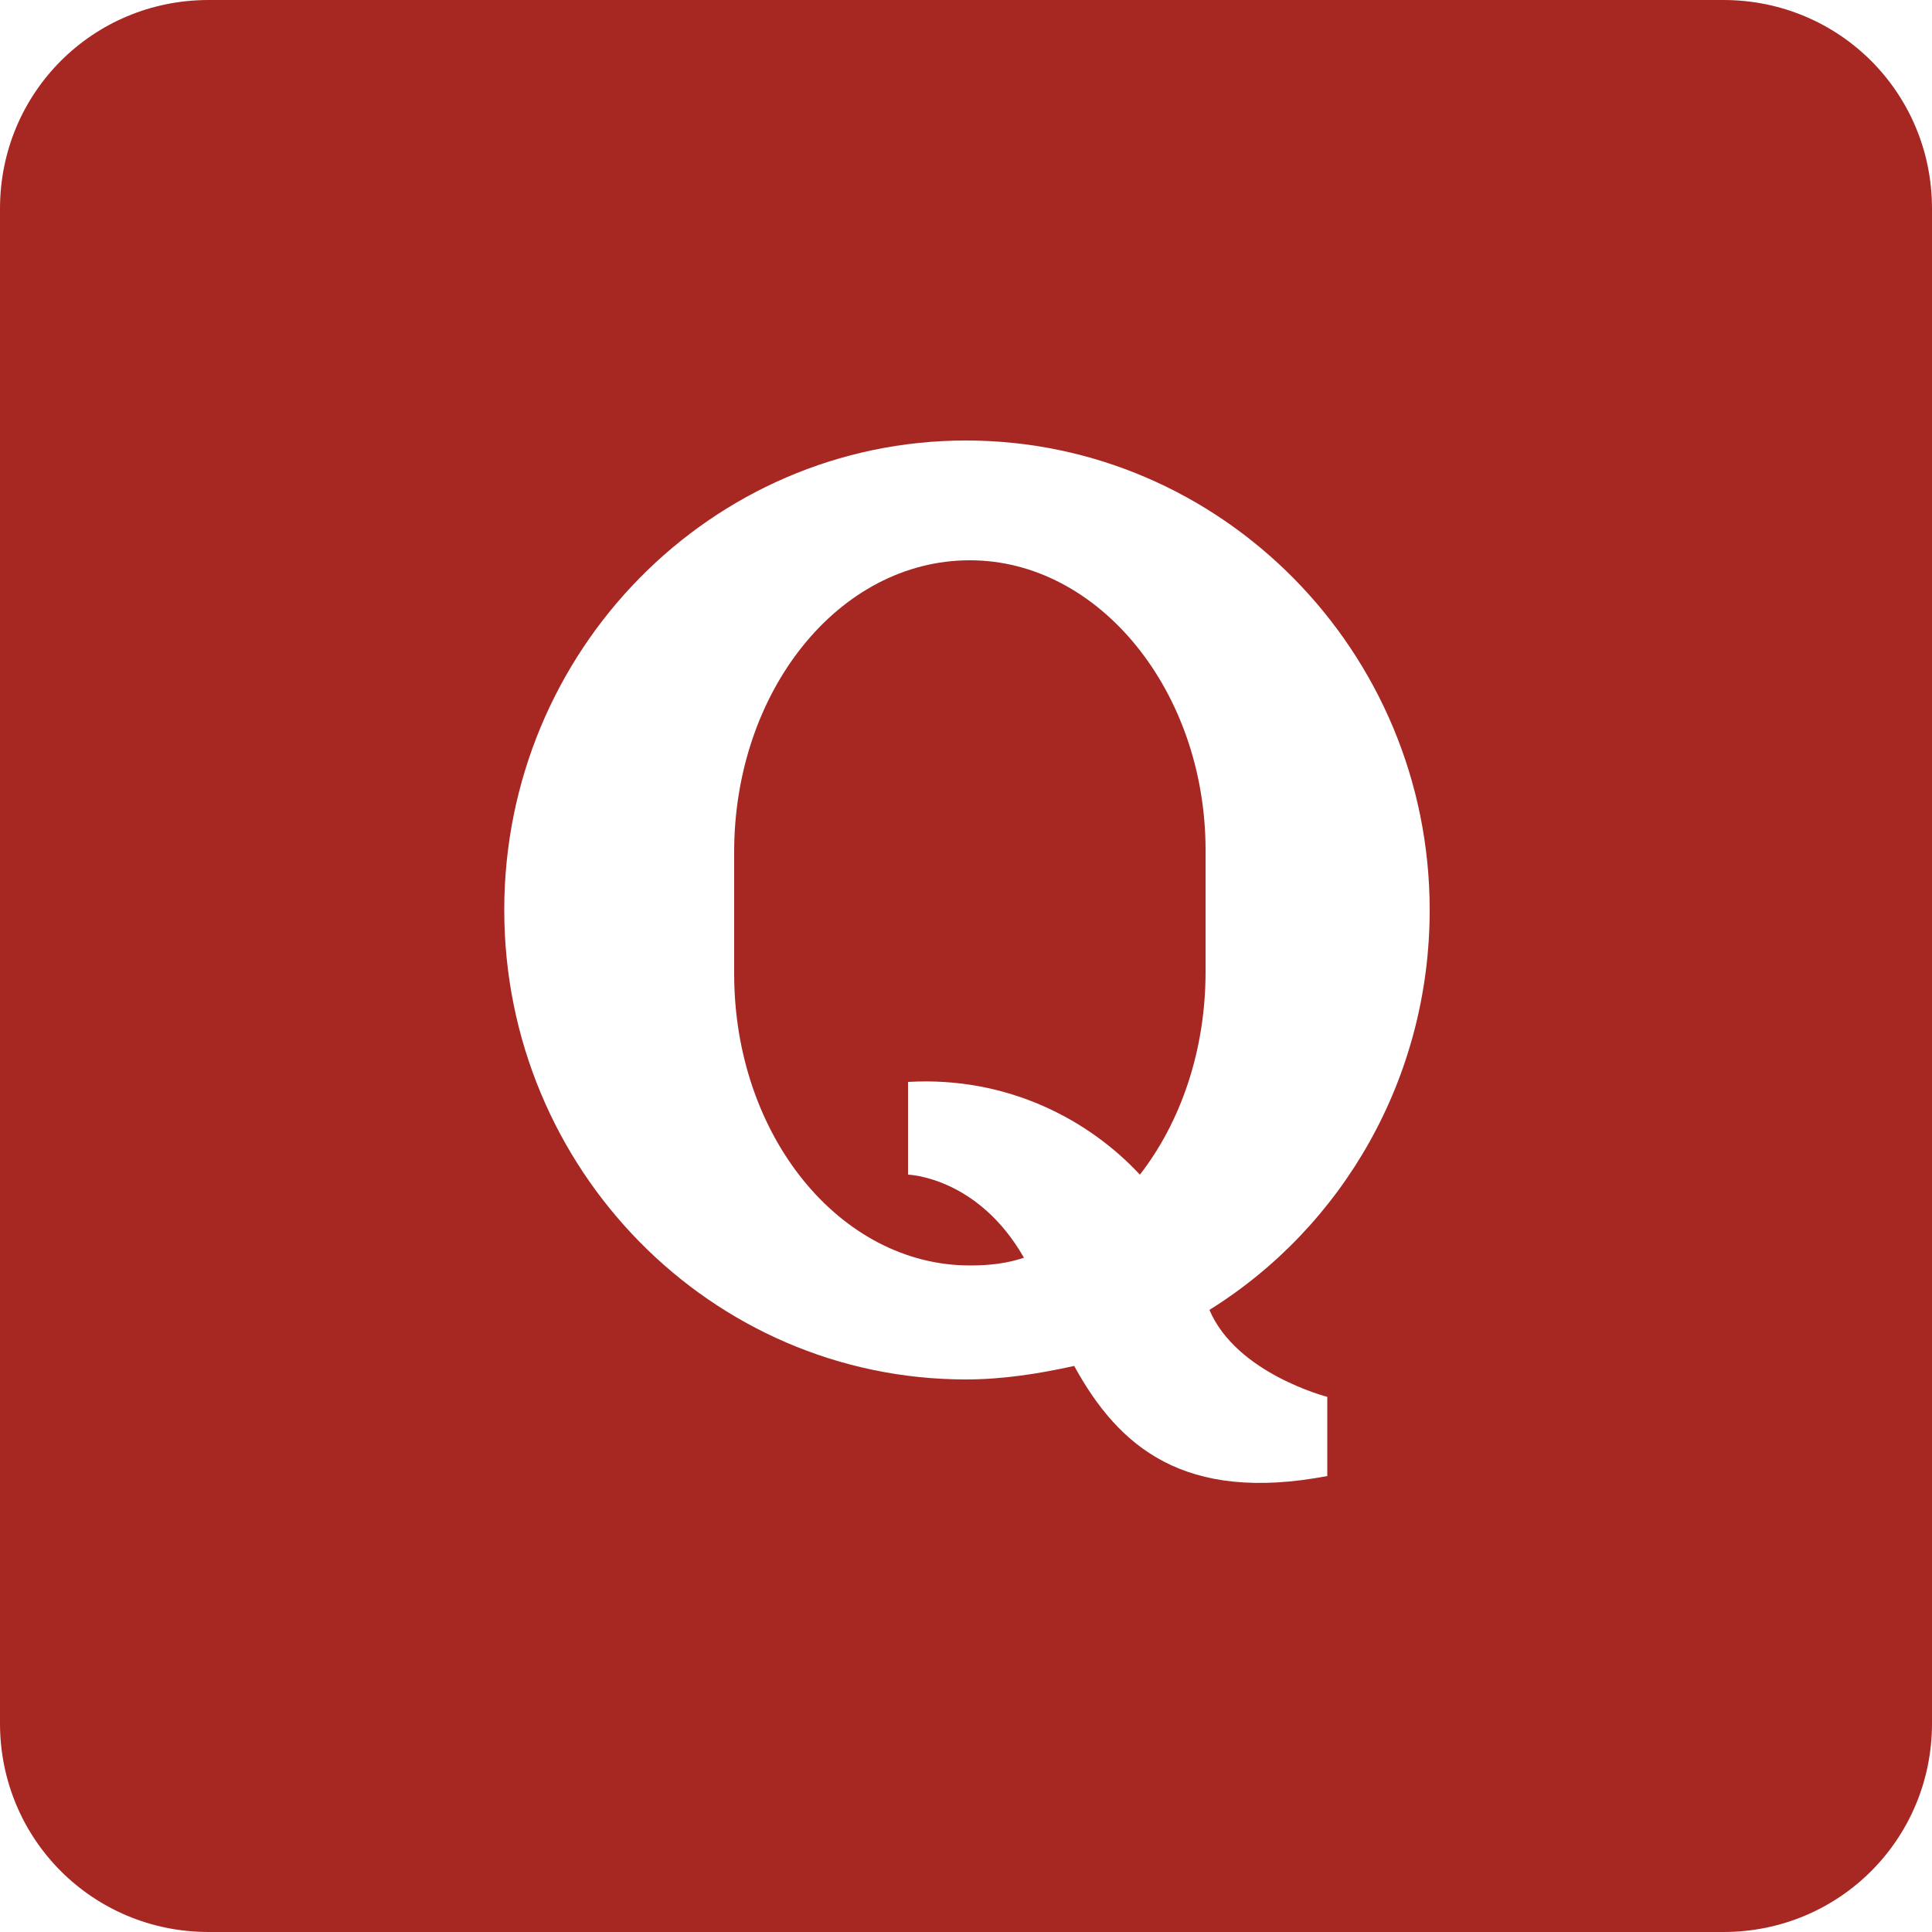 <?xml version="1.0" encoding="utf-8"?>
<!-- Generator: Adobe Illustrator 16.0.0, SVG Export Plug-In . SVG Version: 6.00 Build 0)  -->
<!DOCTYPE svg PUBLIC "-//W3C//DTD SVG 1.1//EN" "http://www.w3.org/Graphics/SVG/1.1/DTD/svg11.dtd">
<svg version="1.1" id="socialicious" xmlns="http://www.w3.org/2000/svg" xmlns:xlink="http://www.w3.org/1999/xlink" x="0px"
	 y="0px" width="100px" height="100px" viewBox="0 0 100 100" style="enable-background:new 0 0 100 100;" xml:space="preserve">
<style type="text/css">
<![CDATA[
	.st0{fill:#464342;}
	.st1{fill:#E04B26;}
	.st2{fill:#E74B24;}
	.st3{fill:#E94C88;}
	.st4{fill:#1AB6EA;}
	.st5{fill:#EA2429;}
	.st6{fill:#EC1E82;}
	.st7{fill:#B9B9BA;}
	.st8{fill:#EE3E53;}
	.st9{fill:#EE4977;}
	.st10{fill:#5496D0;}
	.st11{fill:#BBBBBB;}
	.st12{fill:#BCBCBC;}
	.st13{fill:#F16722;}
	.st14{fill:#5A471C;}
	.st15{fill:url(#SVGID_1_);}
	.st16{fill:url(#SVGID_2_);}
	.st17{fill:#2AA9E0;}
	.st18{fill-rule:evenodd;clip-rule:evenodd;fill:#BBBBBB;}
	.st19{fill-rule:evenodd;clip-rule:evenodd;fill:#BCBCBC;}
	.st20{fill:#C93C27;}
	.st21{fill:#638BB0;}
	.st22{fill:#CA2027;}
	.st23{fill:#30302F;}
	.st24{fill:#34373D;}
	.st25{fill:#00405D;}
	.st26{fill:#007EE5;}
	.st27{fill:#00A8E1;}
	.st28{fill-rule:evenodd;clip-rule:evenodd;fill:#FFFFFF;}
	.st29{fill:#035795;}
	.st30{fill:#3C5A97;}
	.st31{fill:#3F64AE;}
	.st32{fill:#3F729B;}
	.st33{fill:#A42F23;}
	.st34{fill:#75C044;}
	.st35{fill:#A72723;}
	.st36{fill:#DB2726;}
	.st37{fill:#DD3333;}
	.st38{fill:url(#soundcloud_2_);}
	.st39{fill:#442D86;}
	.st40{fill:#44556B;}
]]>
</style>
<g id="quora">
	<path class="st35" d="M50.2,29C43.4,29,38,35.8,38,44.1c0,1.1,0,5.2,0,6.3c0,8.4,5.5,15.1,12.2,15.1c1,0,1.9-0.1,2.8-0.4
		c-2.4-4.2-6-4.3-6-4.3v-4.3V56c5.2-0.3,9.4,2,12,4.8c2.1-2.7,3.4-6.4,3.4-10.5c0-1.1,0-5.2,0-6.3C62.4,35.8,56.9,29,50.2,29z"/>
	<path class="st35" d="M89.2,0H10.8C4.8,0,0,4.8,0,10.8v78.4c0,6,4.8,10.8,10.8,10.8h78.4c6,0,10.8-4.8,10.8-10.8V10.8
		C100,4.8,95.2,0,89.2,0z M68.7,72.3v4.1c-7.4,1.4-10.8-1.5-13.1-5.7c-1.8,0.4-3.7,0.7-5.6,0.7c-13.2,0-23.9-10.9-23.9-24.3
		c0-13.4,10.7-24.3,23.9-24.3c13.2,0,24,10.9,24,24.3c0,8.7-4.5,16.4-11.4,20.7C64,71.1,68.7,72.3,68.7,72.3z"/>
</g>
</svg>
